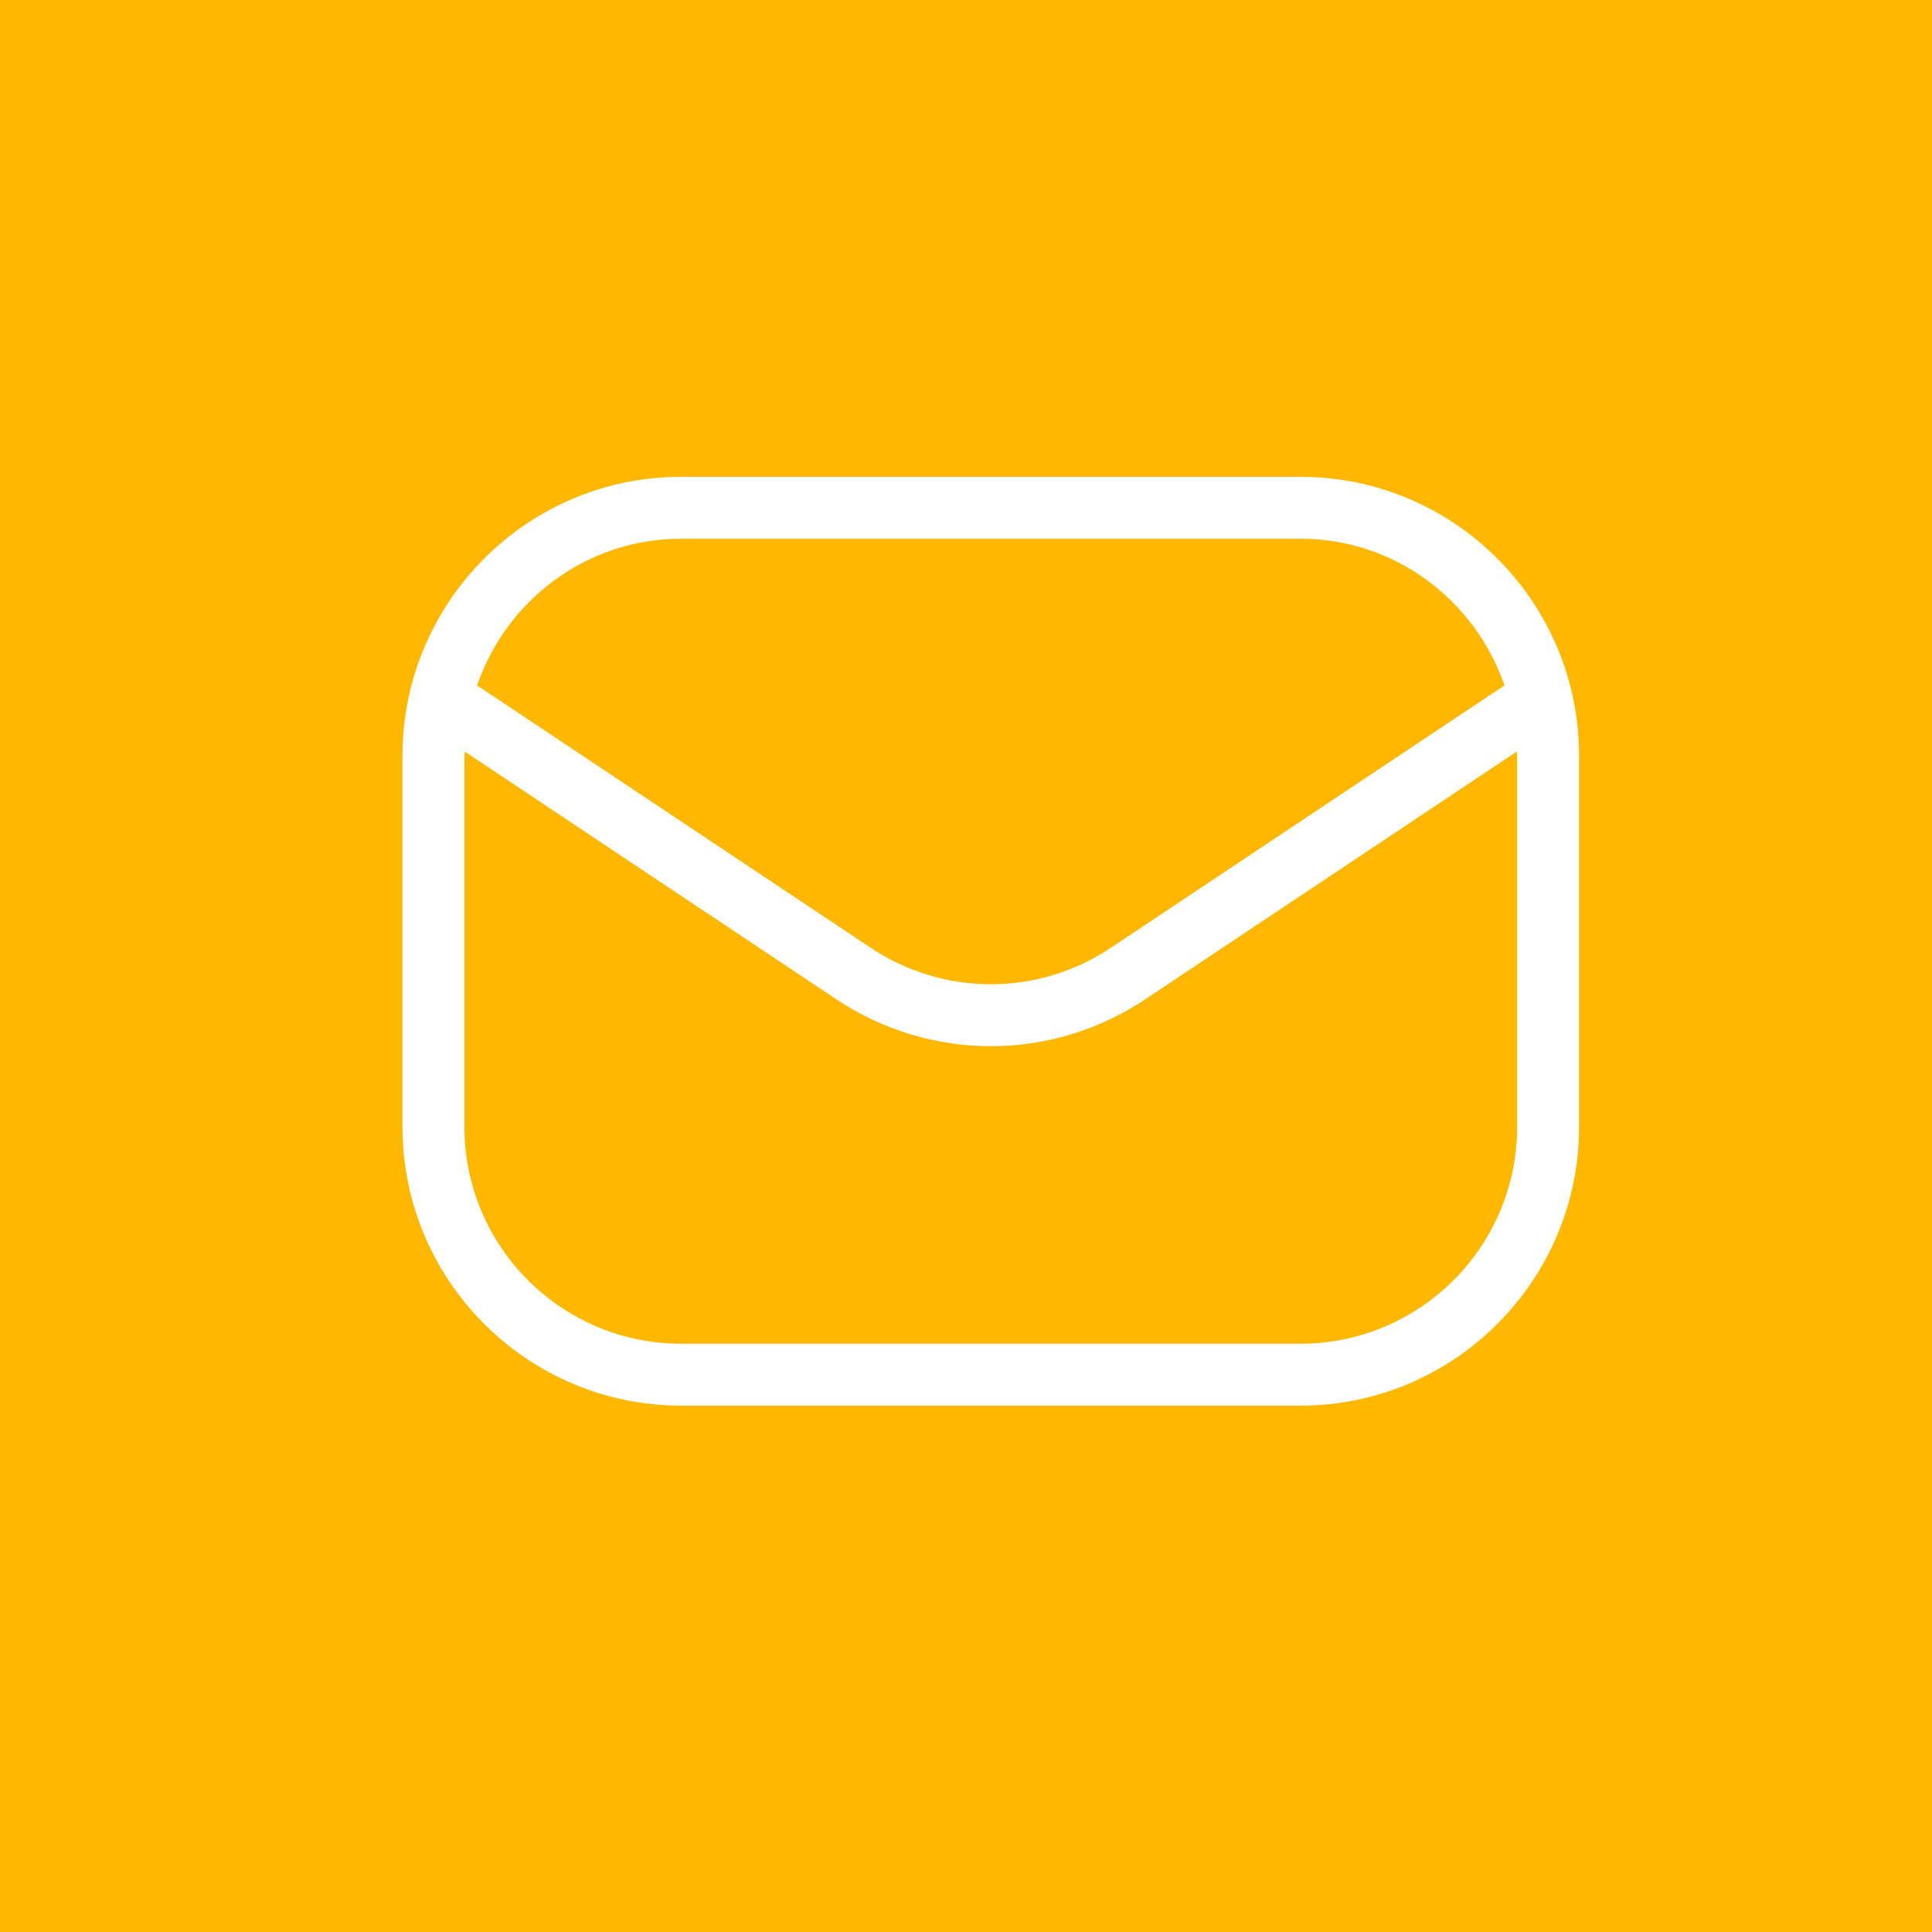 <svg width="39" height="39" viewBox="0 0 39 39" fill="none" xmlns="http://www.w3.org/2000/svg">
<rect width="39" height="39" fill="#FFB700"/>
<path d="M26.25 9.625H13.75C10.649 9.625 8.125 12.149 8.125 15.25V22.75C8.125 25.851 10.649 28.375 13.75 28.375H26.25C29.351 28.375 31.875 25.851 31.875 22.75V15.25C31.875 12.148 29.351 9.625 26.25 9.625ZM13.75 10.875H26.25C28.165 10.875 29.779 12.12 30.37 13.836L22.427 19.131C20.953 20.114 19.049 20.114 17.574 19.131L9.631 13.836C10.221 12.119 11.835 10.875 13.75 10.875ZM30.625 22.75C30.625 25.163 28.663 27.125 26.25 27.125H13.75C11.338 27.125 9.375 25.163 9.375 22.75V15.25C9.375 15.224 9.382 15.199 9.382 15.172L16.88 20.171C17.828 20.802 18.914 21.119 20 21.119C21.086 21.119 22.172 20.804 23.12 20.171L30.617 15.172C30.617 15.199 30.625 15.223 30.625 15.25V22.75Z" fill="white"/>
</svg>
